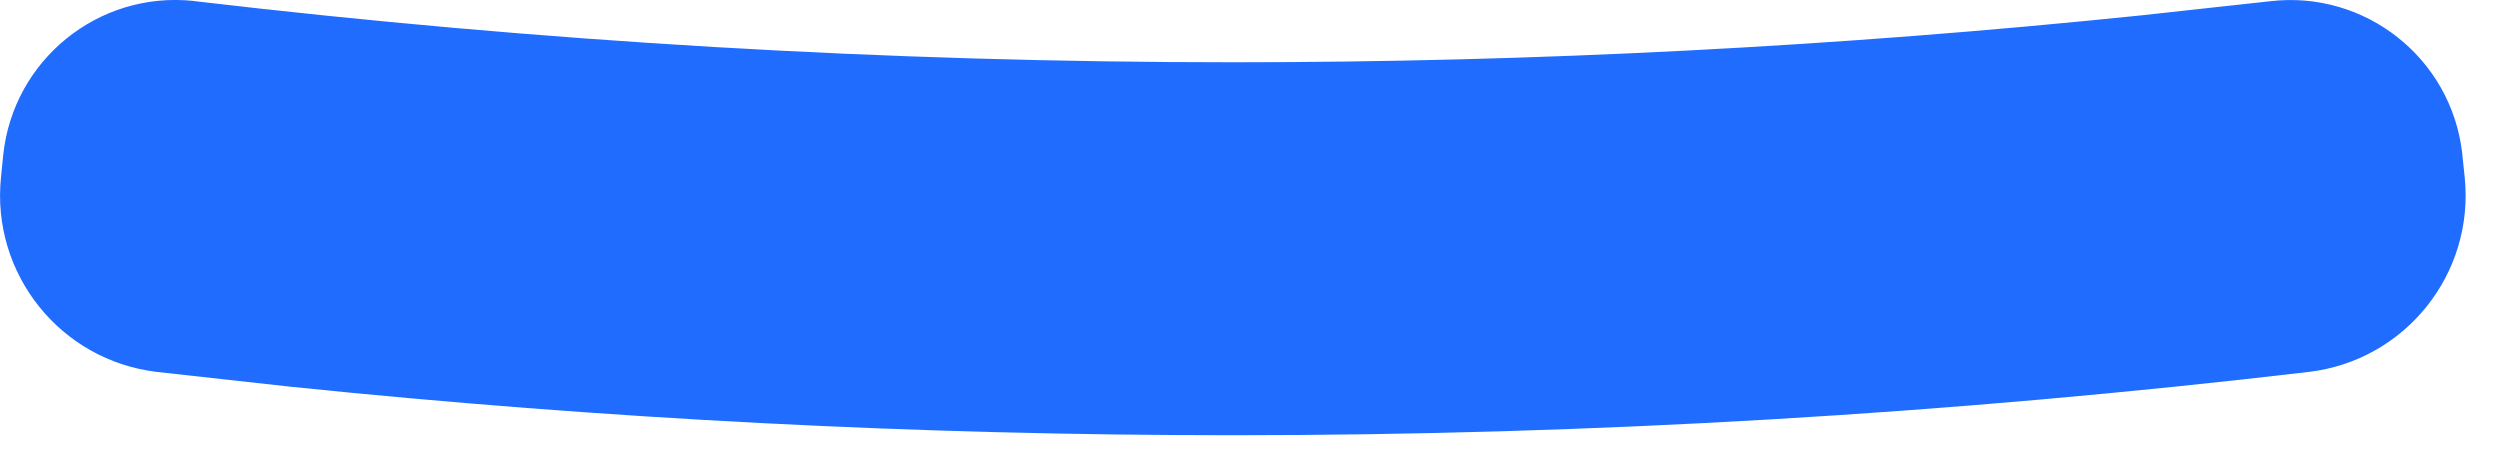 <?xml version="1.0" encoding="UTF-8"?>
<svg width="22px" height="4px" viewBox="0 0 22 4" version="1.1" xmlns="http://www.w3.org/2000/svg" xmlns:xlink="http://www.w3.org/1999/xlink">
    <title>直线 2备份 6</title>
    <g id="页面-1" stroke="none" stroke-width="1" fill="none" fill-rule="evenodd">
        <g id="智享生活-商家中心-我的服务-个人服务管理" transform="translate(-183, -102)" fill="#206CFE" fill-rule="nonzero">
            <g id="编组-10" transform="translate(0, 64)">
                <g id="直线-2备份-7" transform="translate(183, 38)">
                    <path d="M21.669,1.366 L21.689,1.557 C21.778,2.409 21.166,3.173 20.316,3.273 L20.316,3.273 L20.316,3.273 C17.16,3.644 14.005,3.83 10.849,3.83 C8.088,3.83 5.326,3.688 2.565,3.404 L1.382,3.273 C0.532,3.173 -0.08,2.409 0.009,1.557 L0.028,1.366 C0.115,0.529 0.864,-0.079 1.701,0.008 C1.708,0.009 1.715,0.01 1.721,0.011 L1.721,0.011 L1.721,0.011 C4.764,0.369 7.807,0.548 10.849,0.548 C13.511,0.548 16.173,0.411 18.835,0.136 L19.976,0.011 C20.812,-0.088 21.569,0.51 21.667,1.345 C21.668,1.352 21.669,1.359 21.669,1.366 Z" id="直线-2备份-6"></path>
                </g>
            </g>
        </g>
    </g>
</svg>